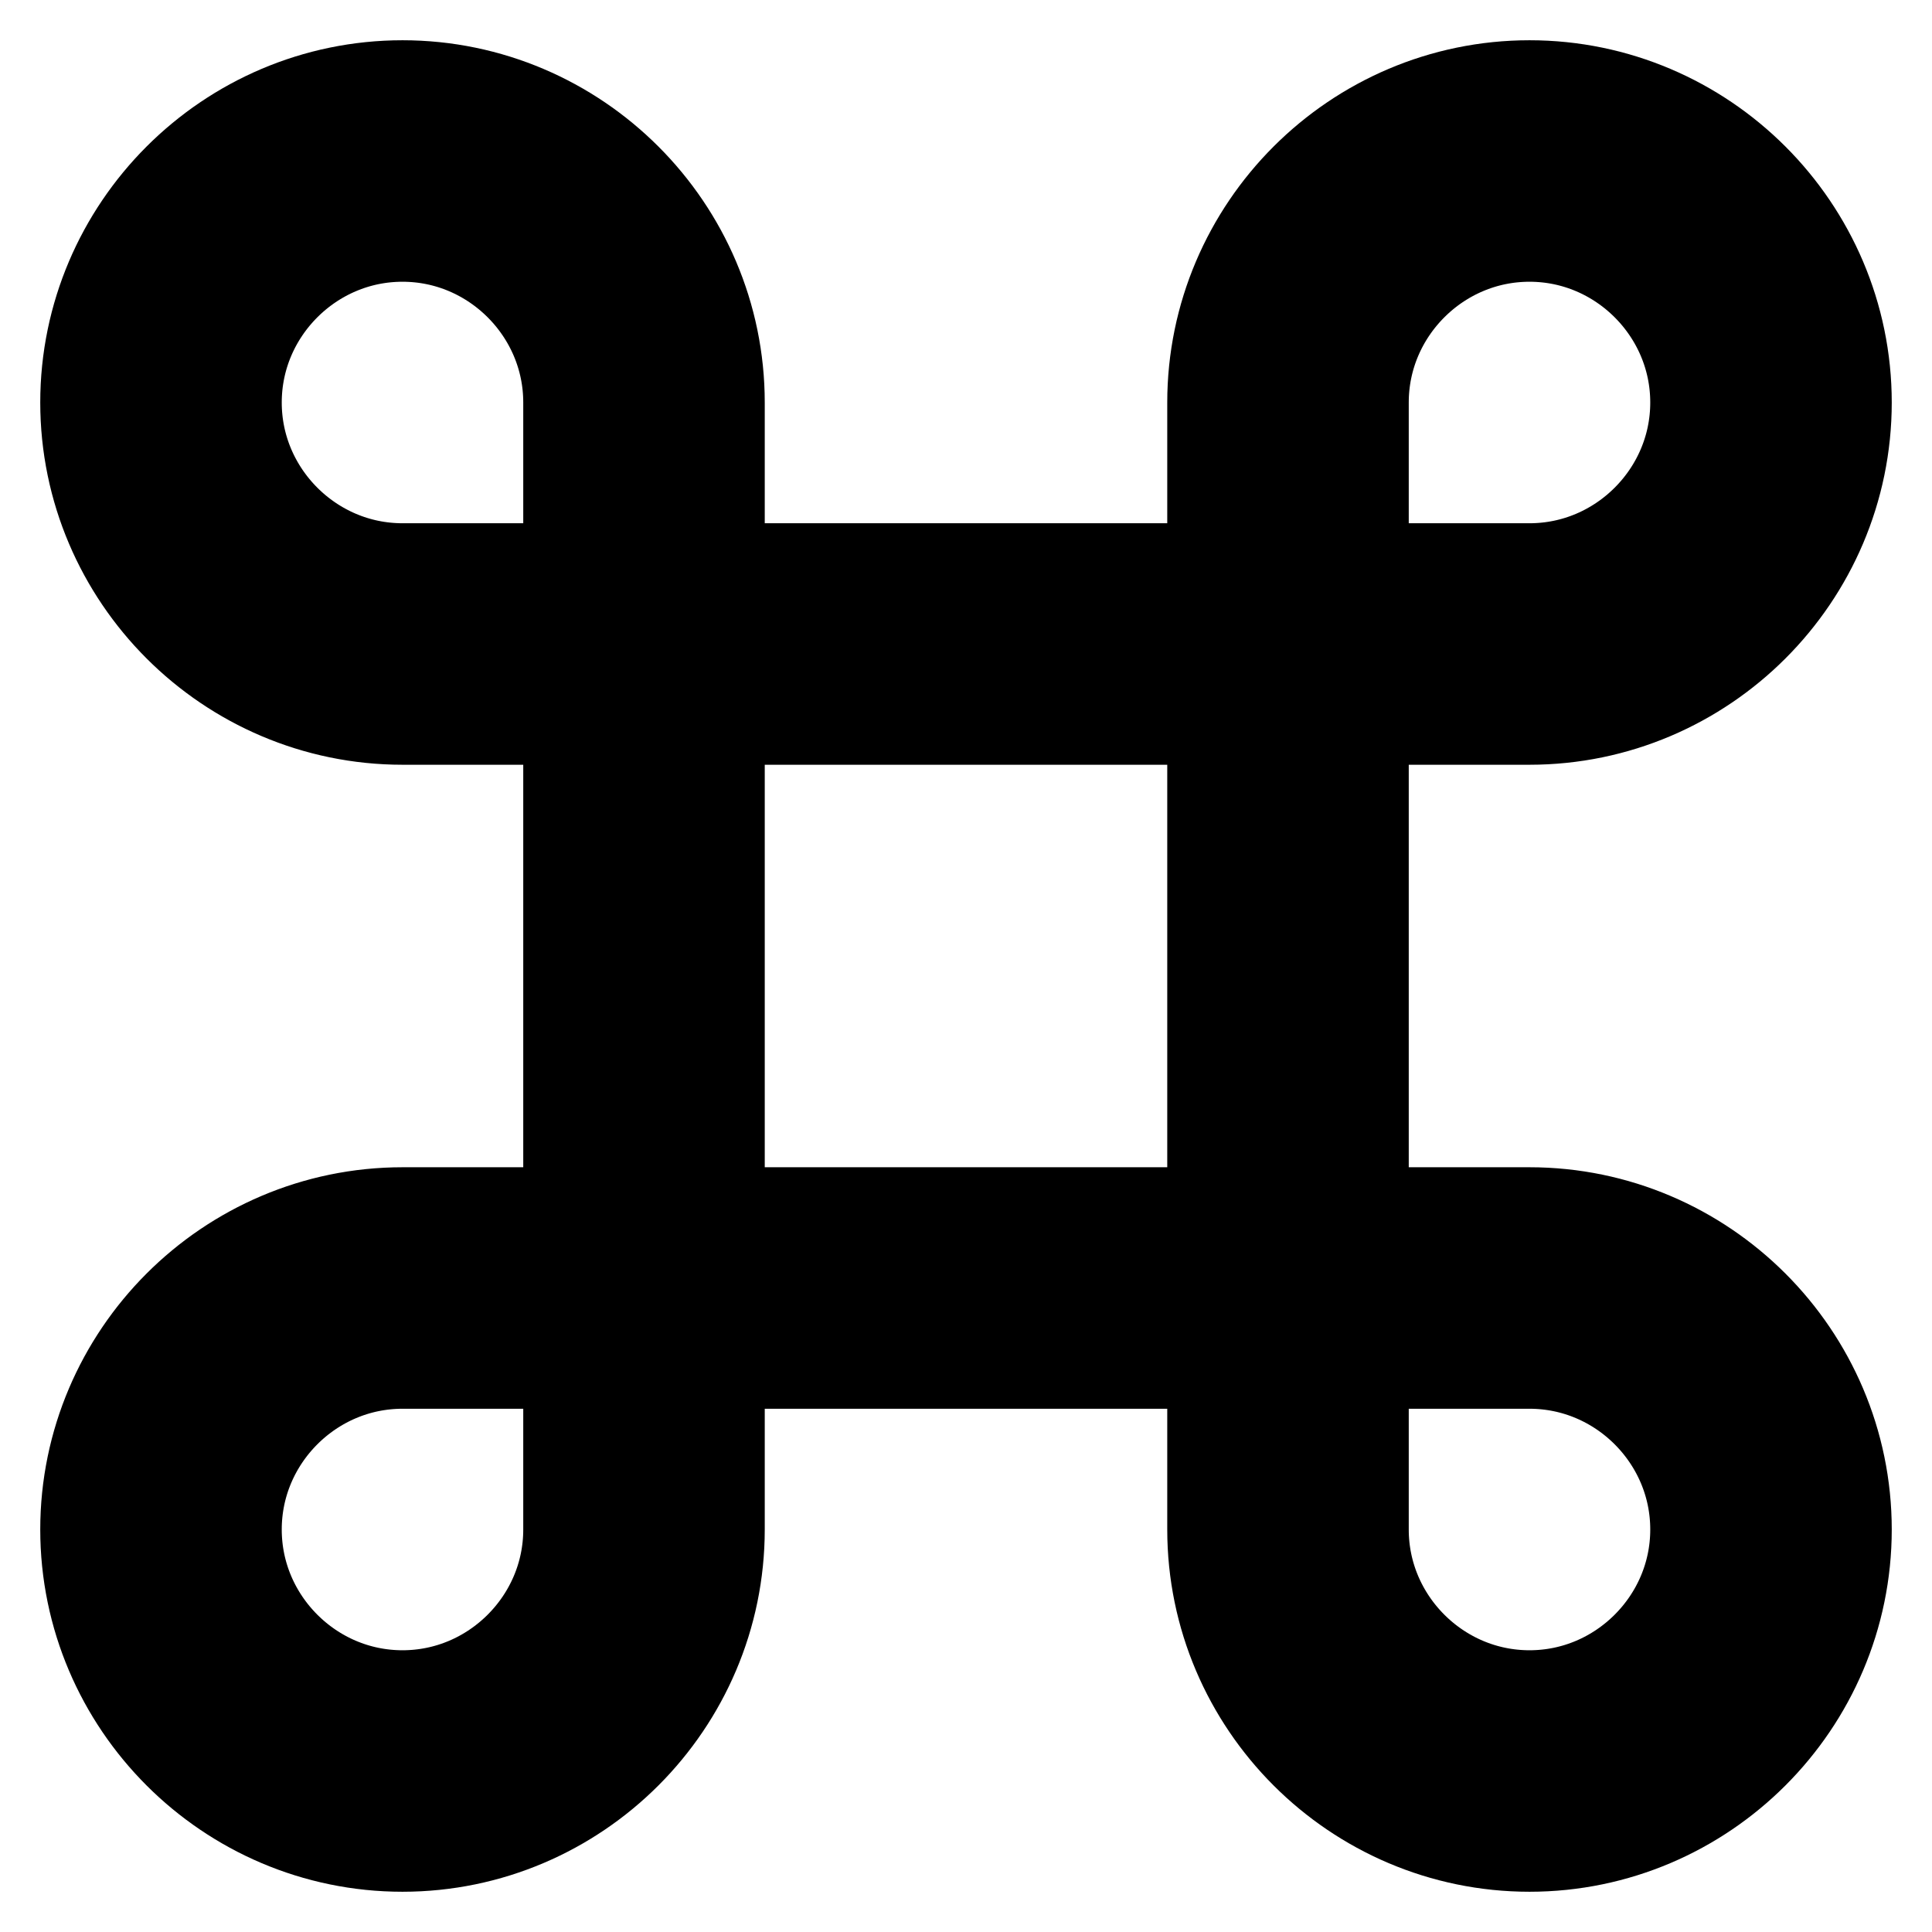 <svg width="12" height="12" viewBox="0 0 12 12" fill="none" xmlns="http://www.w3.org/2000/svg">
<path d="M8 4H4V8H8V4Z" stroke="black" stroke-width="1.5" stroke-linecap="round" stroke-linejoin="round"/>
<path d="M2.5 11C3.325 11 4 10.325 4 9.5V8H2.5C1.675 8 1 8.675 1 9.5C1 10.325 1.675 11 2.5 11Z" stroke="black" stroke-width="1.5" stroke-linecap="round" stroke-linejoin="round"/>
<path d="M2.5 4H4V2.5C4 1.675 3.325 1 2.5 1C1.675 1 1 1.675 1 2.5C1 3.325 1.675 4 2.5 4Z" stroke="black" stroke-width="1.5" stroke-linecap="round" stroke-linejoin="round"/>
<path d="M8 4H9.5C10.325 4 11 3.325 11 2.5C11 1.675 10.325 1 9.5 1C8.675 1 8 1.675 8 2.5V4Z" stroke="black" stroke-width="1.5" stroke-linecap="round" stroke-linejoin="round"/>
<path d="M9.5 11C10.325 11 11 10.325 11 9.5C11 8.675 10.325 8 9.5 8H8V9.5C8 10.325 8.675 11 9.5 11Z" stroke="black" stroke-width="1.5" stroke-linecap="round" stroke-linejoin="round"/>
</svg>
